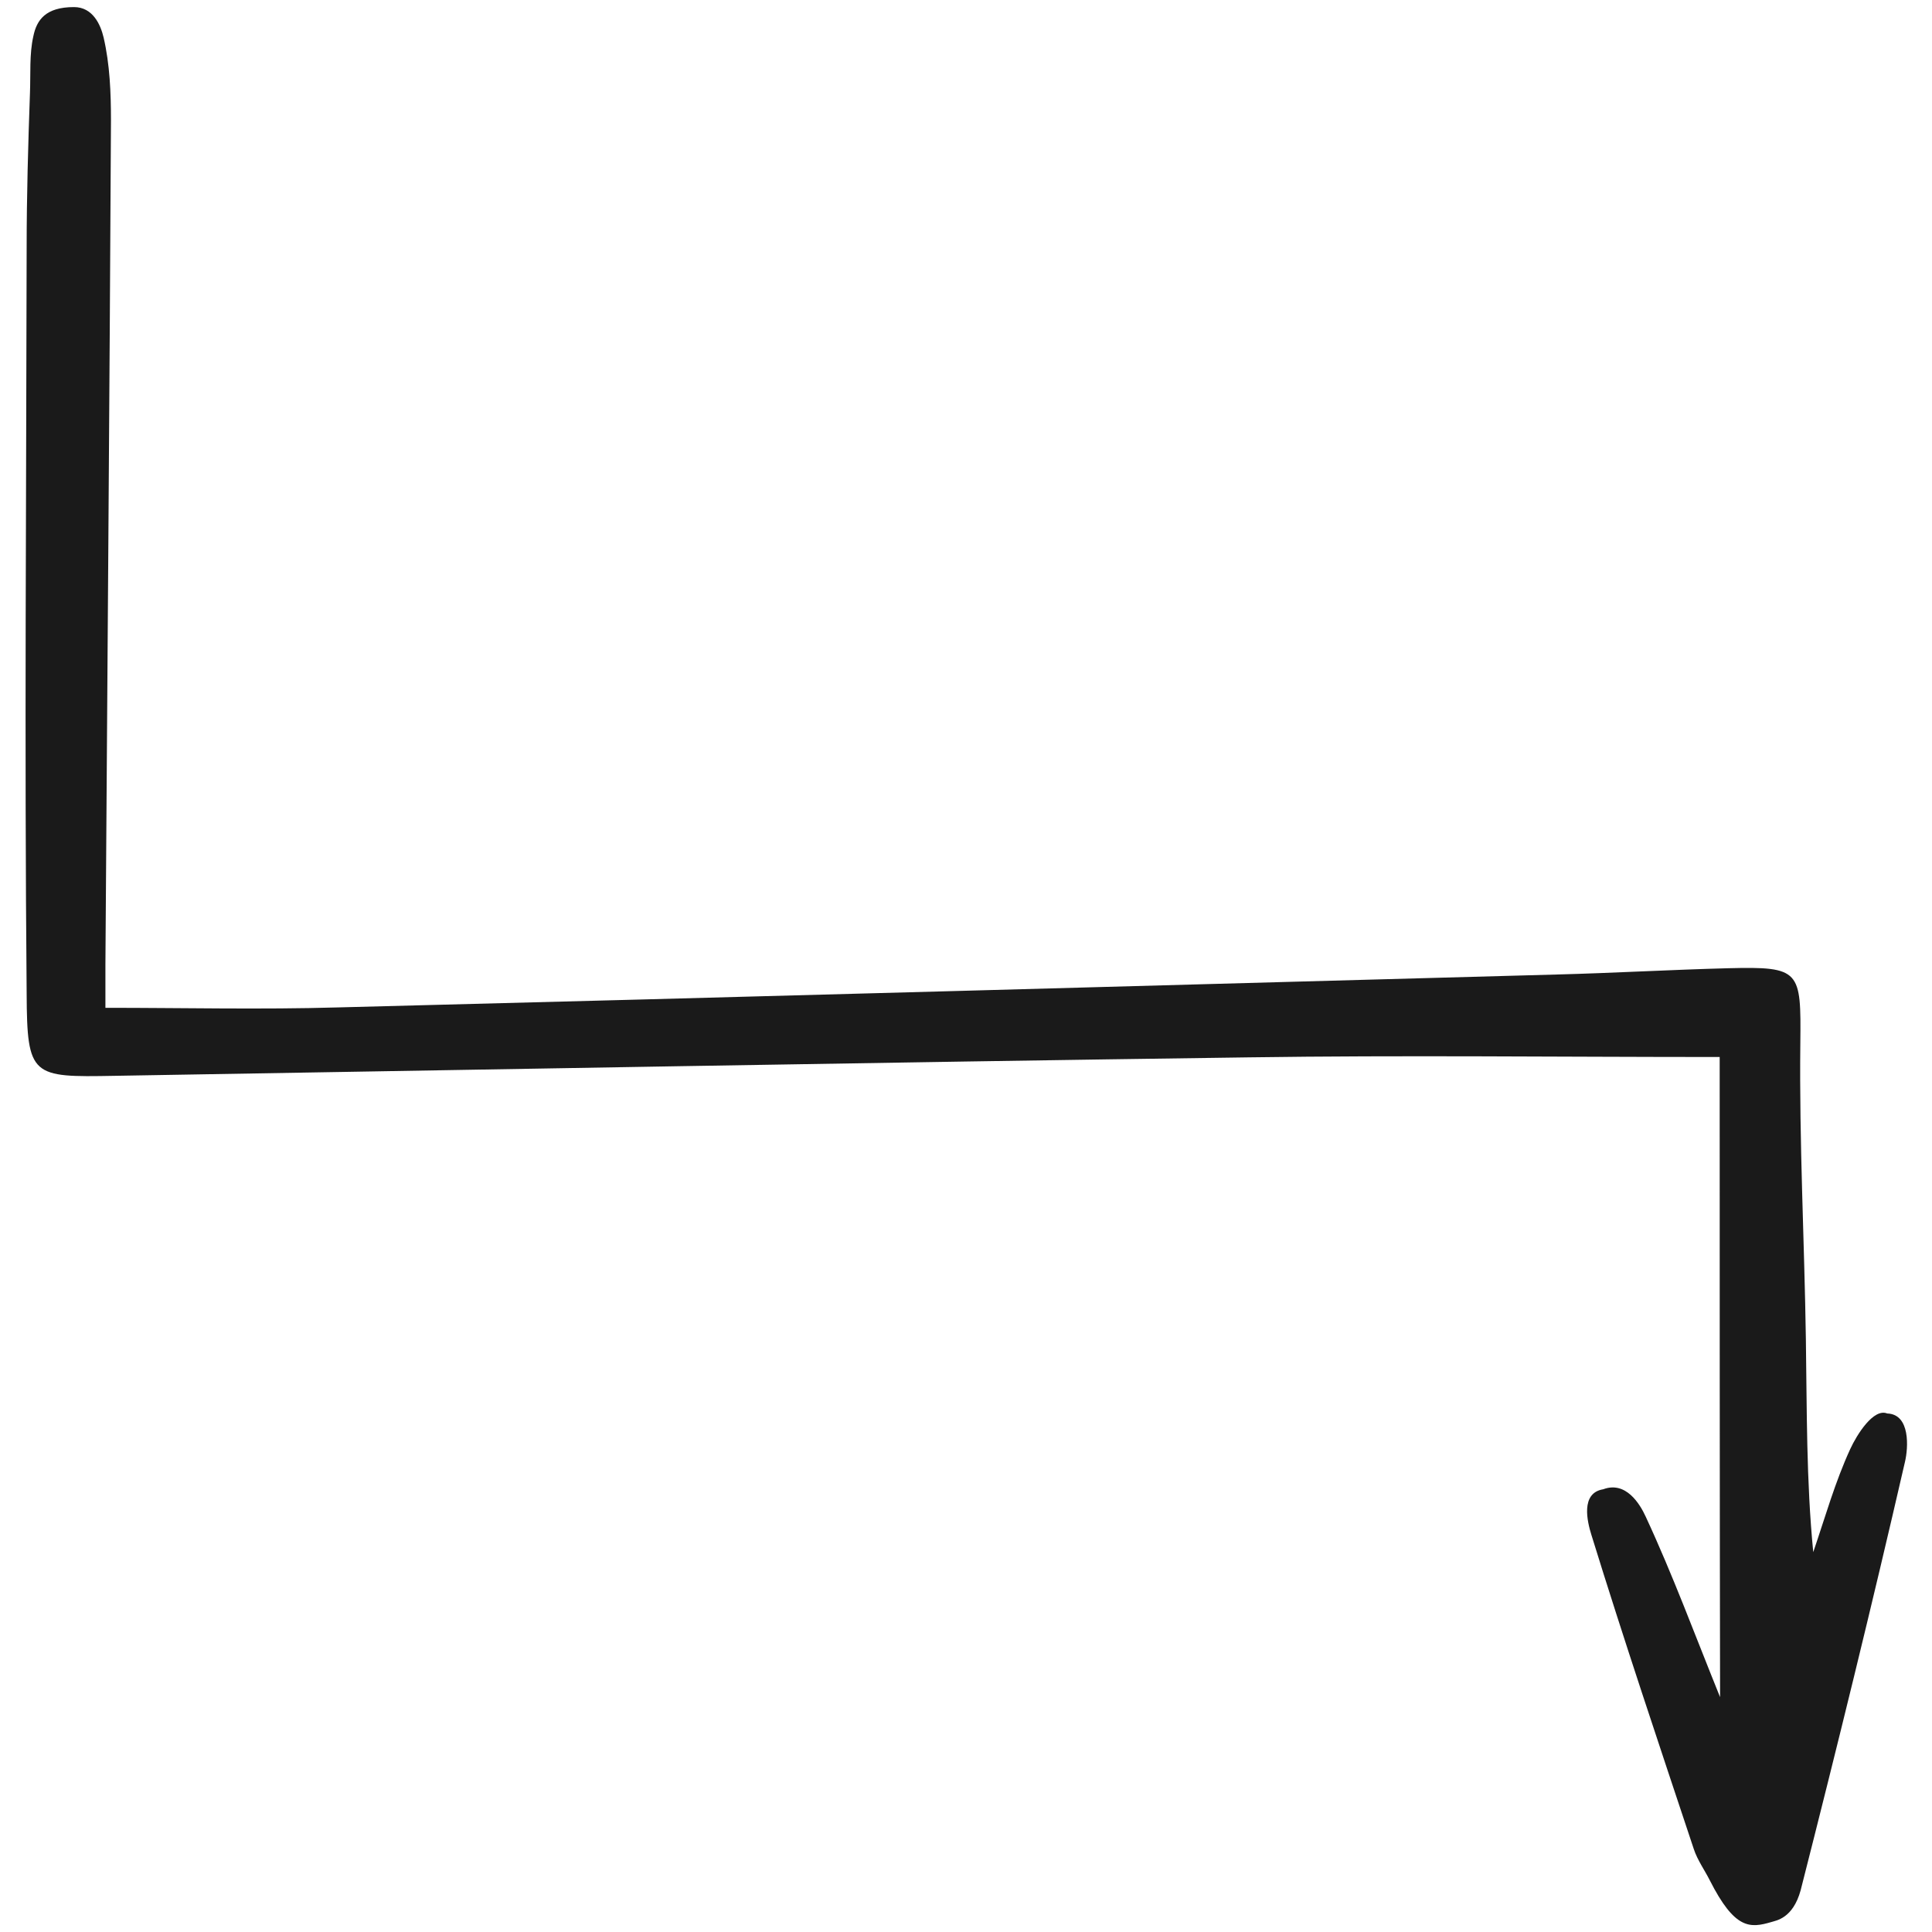<svg width="39" height="39" viewBox="0 0 39 39" fill="none" xmlns="http://www.w3.org/2000/svg">
<path d="M34.714 21.337C31.445 21.337 28.324 21.299 25.211 21.344C17.574 21.448 9.945 21.59 2.308 21.717C0.643 21.747 0.546 21.74 0.538 20.06C0.493 15.036 0.531 10.019 0.538 4.995C0.538 3.957 0.568 2.912 0.605 1.875C0.62 1.494 0.591 1.091 0.673 0.732C0.74 0.404 0.919 0.143 1.494 0.143C1.875 0.143 2.031 0.501 2.091 0.755C2.218 1.3 2.24 1.875 2.24 2.434C2.211 8.108 2.166 13.789 2.128 19.463C2.128 19.761 2.128 20.052 2.128 20.344C3.704 20.344 5.264 20.381 6.824 20.336C15.021 20.127 23.218 19.896 31.415 19.672C32.572 19.642 33.729 19.575 34.886 19.545C36.349 19.508 36.357 19.59 36.342 21.06C36.319 23.053 36.424 25.039 36.454 27.032C36.476 28.458 36.461 29.884 36.603 31.332C36.842 30.631 37.044 29.914 37.35 29.25C37.484 28.959 37.82 28.421 38.096 28.533C38.566 28.548 38.522 29.227 38.454 29.511C37.79 32.4 37.081 35.282 36.349 38.156C36.192 38.731 35.849 38.768 35.76 38.798C35.327 38.925 35.02 38.955 34.513 37.954C34.416 37.76 34.266 37.551 34.192 37.327C33.49 35.215 32.781 33.109 32.124 30.982C32.042 30.72 31.9 30.138 32.363 30.063C32.818 29.892 33.102 30.355 33.221 30.616C33.766 31.788 34.214 33.005 34.722 34.259C34.714 29.884 34.714 25.577 34.714 21.337Z" fill="#1A1A1A"/>
</svg>
